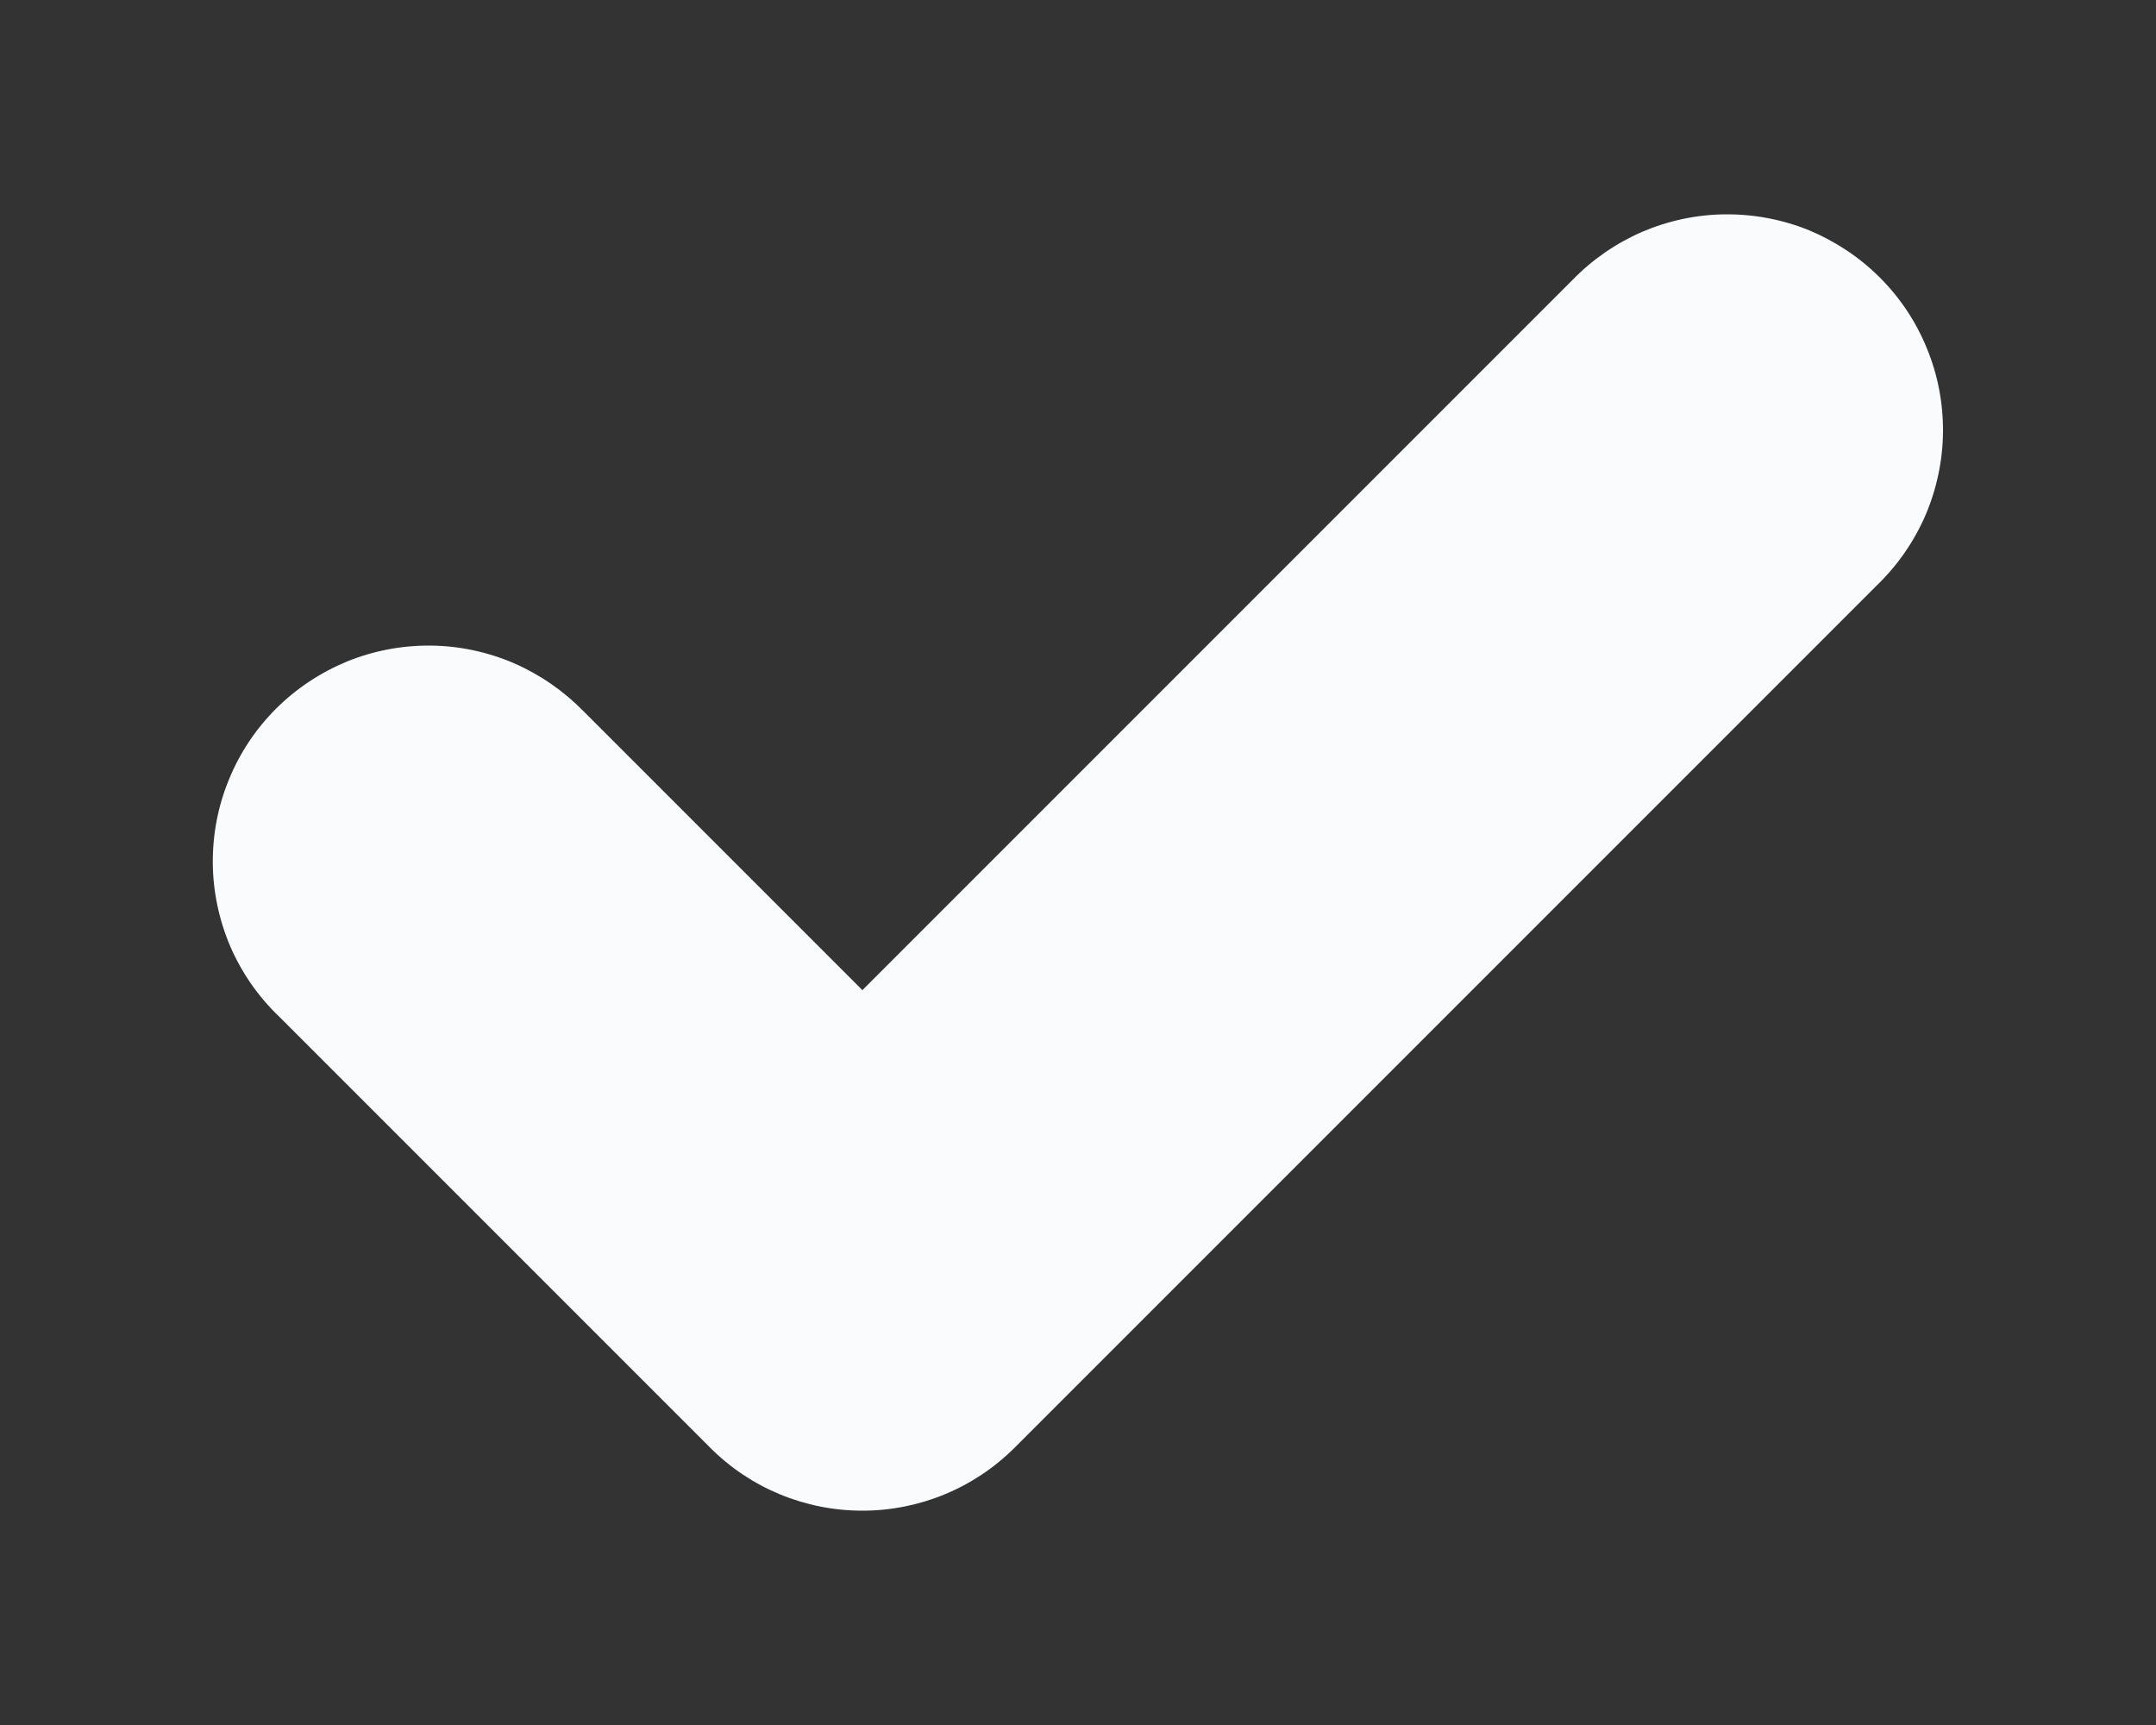 <svg width="10" height="8" viewBox="0 0 10 8" fill="none" xmlns="http://www.w3.org/2000/svg">
<rect x="0" y="0" width="10" height="8" fill="#333333" stroke="none"/>
<path fill-rule="evenodd" clip-rule="evenodd" d="M2.707 3.299C2.614 3.204 2.504 3.128 2.382 3.075C2.26 3.023 2.129 2.995 1.996 2.994C1.863 2.993 1.732 3.018 1.609 3.068C1.486 3.119 1.374 3.193 1.28 3.287C1.186 3.381 1.112 3.492 1.062 3.615C1.011 3.738 0.986 3.87 0.987 4.003C0.988 4.135 1.016 4.267 1.068 4.389C1.121 4.511 1.197 4.621 1.293 4.713L3.293 6.713C3.48 6.901 3.734 7.006 4 7.006C4.265 7.006 4.519 6.901 4.707 6.713L8.707 2.713C8.802 2.621 8.878 2.511 8.931 2.389C8.983 2.267 9.011 2.135 9.012 2.003C9.013 1.87 8.988 1.738 8.937 1.615C8.887 1.492 8.813 1.381 8.719 1.287C8.625 1.193 8.513 1.119 8.391 1.068C8.268 1.018 8.136 0.993 8.003 0.994C7.87 0.995 7.739 1.023 7.617 1.075C7.495 1.128 7.385 1.204 7.293 1.299L4 4.592L2.707 3.299Z" fill="#FAFBFC"/>
</svg>

